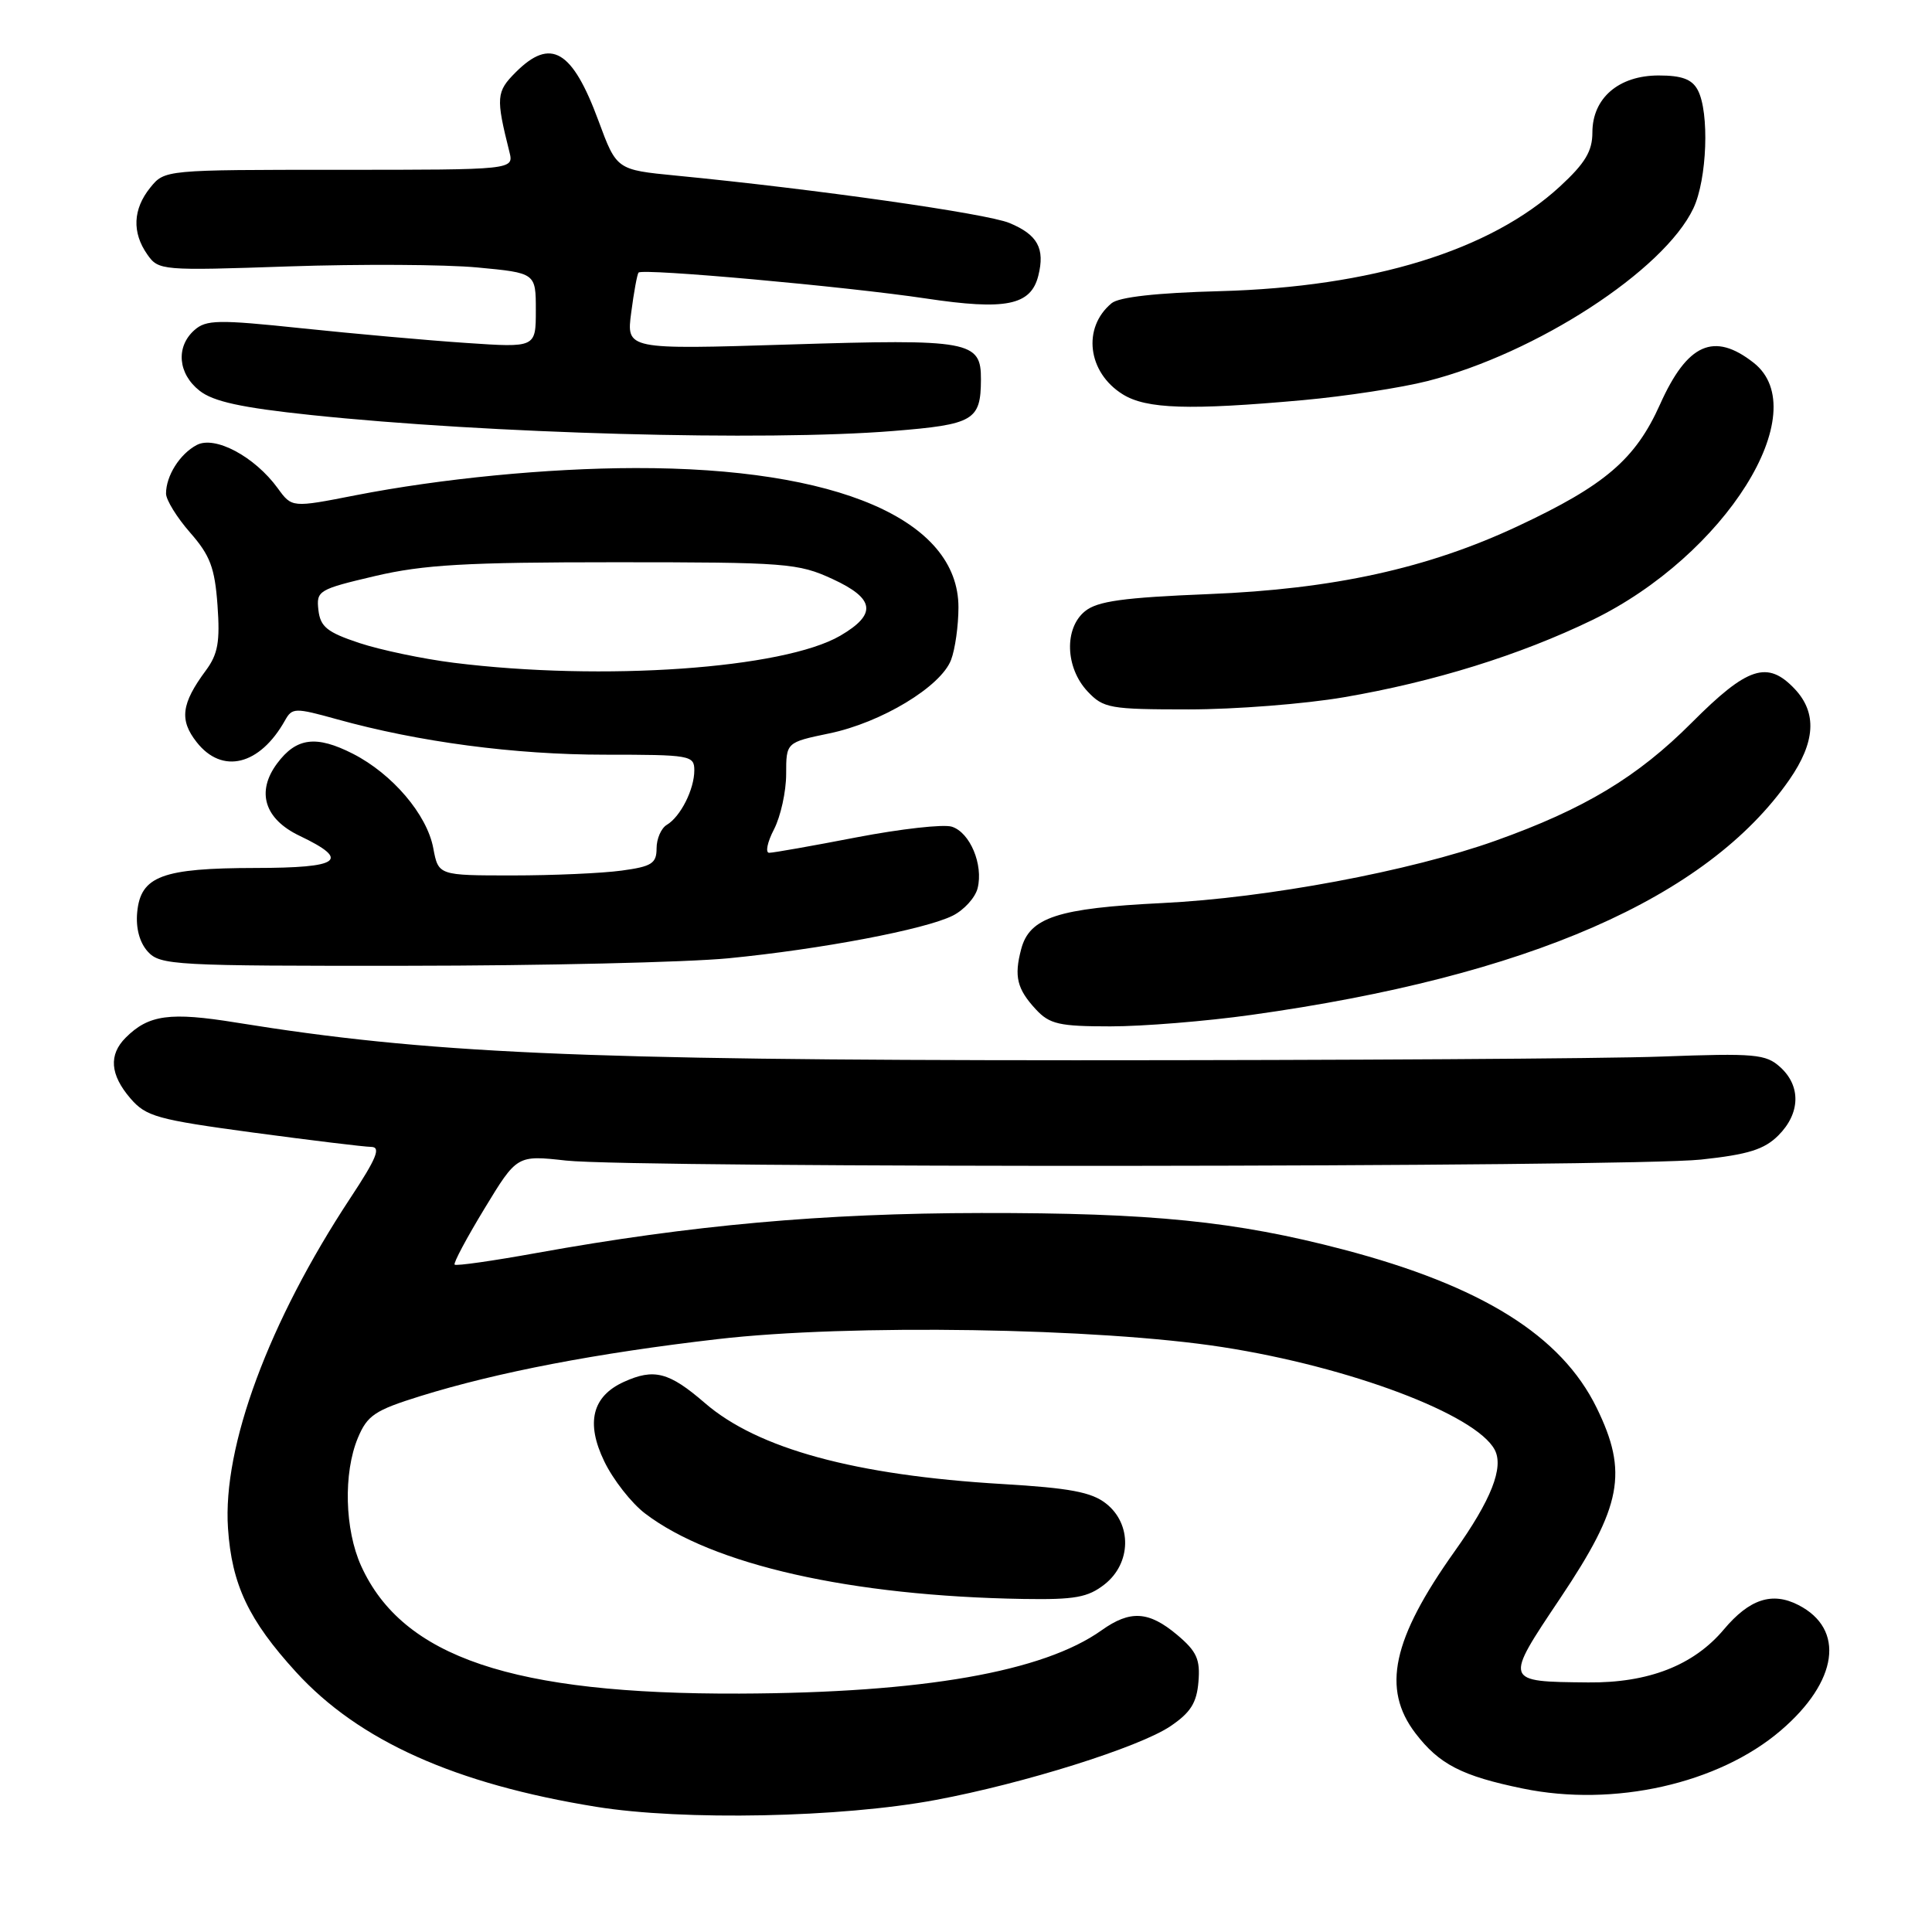<?xml version="1.0" encoding="UTF-8" standalone="no"?>
<!DOCTYPE svg PUBLIC "-//W3C//DTD SVG 1.1//EN" "http://www.w3.org/Graphics/SVG/1.1/DTD/svg11.dtd" >
<svg xmlns="http://www.w3.org/2000/svg" xmlns:xlink="http://www.w3.org/1999/xlink" version="1.1" viewBox="0 0 256 256">
 <g >
 <path fill="currentColor"
d=" M 124.00 238.50 C 135.69 236.32 150.91 231.53 155.06 228.75 C 157.75 226.94 158.57 225.65 158.80 222.85 C 159.05 219.87 158.58 218.82 155.98 216.63 C 152.22 213.47 149.76 213.32 145.97 216.02 C 138.23 221.53 122.29 224.32 98.00 224.41 C 67.95 224.52 53.36 219.60 47.86 207.51 C 45.67 202.68 45.48 195.19 47.42 190.53 C 48.67 187.54 49.67 186.87 55.67 185.00 C 65.91 181.82 79.03 179.30 95.10 177.44 C 112.48 175.42 145.58 175.94 162.00 178.50 C 178.86 181.12 195.54 187.41 198.05 192.09 C 199.30 194.43 197.59 198.76 192.74 205.57 C 184.48 217.19 183.06 223.77 187.55 229.66 C 190.70 233.78 193.70 235.33 201.78 236.99 C 213.84 239.48 227.72 236.36 235.96 229.30 C 243.56 222.80 244.53 215.86 238.29 212.67 C 234.82 210.89 231.81 211.88 228.42 215.91 C 224.42 220.67 218.42 223.01 210.43 222.93 C 199.25 222.82 199.28 222.91 206.76 211.74 C 214.91 199.57 215.76 195.11 211.56 186.53 C 206.88 176.97 196.34 170.39 178.00 165.57 C 163.71 161.82 152.61 160.70 130.00 160.73 C 109.02 160.76 91.60 162.33 71.13 166.02 C 65.33 167.07 60.43 167.77 60.24 167.57 C 60.05 167.38 61.83 164.04 64.20 160.14 C 68.50 153.06 68.50 153.06 75.00 153.78 C 84.14 154.79 215.81 154.68 225.39 153.65 C 231.65 152.98 233.78 152.31 235.64 150.45 C 238.56 147.53 238.66 143.91 235.89 141.40 C 233.98 139.67 232.57 139.54 220.14 140.00 C 212.64 140.28 177.70 140.49 142.50 140.49 C 76.64 140.48 56.49 139.57 31.32 135.50 C 22.52 134.07 19.69 134.46 16.66 137.49 C 14.38 139.76 14.58 142.40 17.28 145.54 C 19.35 147.95 20.82 148.35 33.53 150.07 C 41.21 151.10 48.26 151.96 49.19 151.97 C 50.51 151.99 49.90 153.48 46.42 158.75 C 35.62 175.13 29.48 191.67 30.21 202.50 C 30.71 209.97 32.94 214.67 39.23 221.56 C 47.55 230.67 60.31 236.39 79.00 239.41 C 90.50 241.27 111.48 240.85 124.00 238.50 Z  M 146.37 209.93 C 149.91 207.14 150.01 201.94 146.56 199.23 C 144.64 197.71 141.75 197.17 132.81 196.64 C 113.33 195.49 100.40 191.97 93.39 185.90 C 88.65 181.80 86.66 181.29 82.66 183.11 C 78.46 185.02 77.60 188.54 80.07 193.64 C 81.24 196.07 83.67 199.17 85.47 200.54 C 94.39 207.35 112.74 211.49 135.62 211.87 C 142.44 211.98 144.15 211.67 146.37 209.93 Z  M 165.81 134.48 C 202.44 129.37 226.21 118.98 237.10 103.32 C 240.55 98.34 240.79 94.47 237.83 91.31 C 234.21 87.47 231.58 88.32 224.17 95.75 C 216.98 102.96 209.94 107.20 198.16 111.40 C 186.85 115.44 167.88 118.99 154.00 119.66 C 140.16 120.34 136.42 121.56 135.31 125.77 C 134.35 129.39 134.76 131.05 137.26 133.75 C 139.08 135.71 140.35 136.00 147.14 136.00 C 151.43 136.00 159.83 135.32 165.81 134.48 Z  M 96.50 126.98 C 108.78 125.78 122.58 123.16 126.24 121.33 C 127.74 120.58 129.23 118.94 129.54 117.69 C 130.32 114.57 128.53 110.30 126.12 109.54 C 125.02 109.19 119.35 109.83 113.51 110.95 C 107.67 112.08 102.46 113.00 101.92 113.00 C 101.39 113.00 101.67 111.60 102.56 109.89 C 103.44 108.18 104.17 104.88 104.17 102.57 C 104.17 98.37 104.17 98.37 109.88 97.18 C 116.76 95.76 124.67 90.99 126.02 87.44 C 126.56 86.03 127.00 82.89 127.00 80.47 C 127.00 68.87 110.99 61.97 84.18 62.02 C 72.51 62.04 58.48 63.41 47.09 65.63 C 38.68 67.28 38.68 67.28 36.80 64.69 C 33.74 60.49 28.47 57.68 26.06 58.97 C 23.82 60.16 22.00 63.05 22.00 65.40 C 22.00 66.24 23.44 68.57 25.19 70.57 C 27.84 73.59 28.46 75.22 28.82 80.19 C 29.17 85.04 28.88 86.68 27.27 88.85 C 24.02 93.24 23.75 95.41 26.06 98.34 C 29.44 102.65 34.43 101.42 37.77 95.45 C 38.71 93.77 39.08 93.76 44.63 95.30 C 55.49 98.32 68.19 100.00 80.13 100.00 C 91.46 100.00 92.00 100.09 92.00 102.07 C 92.00 104.60 90.17 108.22 88.35 109.30 C 87.61 109.74 87.00 111.14 87.00 112.41 C 87.00 114.41 86.36 114.82 82.36 115.36 C 79.81 115.71 73.30 116.00 67.91 116.00 C 58.09 116.00 58.09 116.00 57.41 112.38 C 56.58 107.93 51.99 102.55 46.77 99.88 C 41.90 97.40 39.27 97.73 36.72 101.16 C 33.92 104.92 35.04 108.53 39.70 110.75 C 46.50 114.00 45.13 115.00 33.83 115.01 C 21.48 115.03 18.64 116.09 18.18 120.87 C 17.98 122.98 18.49 124.88 19.58 126.09 C 21.22 127.90 23.09 128.00 53.90 127.97 C 71.83 127.96 91.00 127.51 96.50 126.98 Z  M 178.07 92.39 C 189.96 90.36 201.38 86.81 211.00 82.15 C 228.59 73.61 240.57 54.52 232.37 48.07 C 227.11 43.94 223.58 45.51 219.96 53.59 C 216.70 60.86 212.67 64.31 201.12 69.72 C 189.20 75.31 176.68 78.06 160.18 78.72 C 148.84 79.18 145.42 79.65 143.77 80.99 C 140.99 83.24 141.15 88.47 144.11 91.62 C 146.21 93.85 147.05 94.00 157.50 94.00 C 163.63 94.00 172.89 93.28 178.07 92.39 Z  M 118.34 57.11 C 129.03 56.25 129.96 55.71 129.98 50.29 C 130.01 45.17 128.56 44.90 104.54 45.65 C 82.99 46.32 82.99 46.32 83.64 41.41 C 83.99 38.71 84.43 36.33 84.61 36.12 C 85.11 35.53 112.15 37.97 122.69 39.55 C 133.27 41.14 136.59 40.47 137.58 36.54 C 138.49 32.92 137.49 31.10 133.76 29.55 C 130.74 28.29 108.03 25.06 89.60 23.27 C 81.70 22.50 81.70 22.50 79.30 16.00 C 75.83 6.61 72.98 4.93 68.34 9.57 C 65.75 12.16 65.69 12.91 67.50 20.13 C 68.09 22.50 68.09 22.50 44.96 22.50 C 21.85 22.50 21.82 22.50 19.91 24.86 C 17.61 27.71 17.47 30.80 19.52 33.72 C 21.00 35.84 21.40 35.88 38.27 35.30 C 47.75 34.98 58.99 35.04 63.25 35.44 C 71.00 36.17 71.00 36.17 71.00 41.12 C 71.00 46.07 71.00 46.07 61.75 45.44 C 56.66 45.10 46.88 44.22 40.00 43.50 C 28.87 42.33 27.31 42.36 25.75 43.75 C 23.27 45.96 23.58 49.52 26.44 51.77 C 28.26 53.21 31.98 54.02 41.19 54.99 C 64.77 57.47 101.34 58.48 118.34 57.11 Z  M 172.66 53.02 C 178.26 52.51 185.68 51.38 189.16 50.49 C 203.54 46.84 220.48 35.84 224.38 27.61 C 226.20 23.77 226.53 14.87 224.96 11.93 C 224.20 10.50 222.86 10.00 219.78 10.00 C 214.49 10.00 211.00 13.00 211.00 17.55 C 211.00 20.03 210.04 21.63 206.71 24.70 C 197.49 33.20 181.81 38.03 161.65 38.58 C 153.29 38.80 148.27 39.36 147.29 40.18 C 143.38 43.42 144.11 49.36 148.77 52.25 C 151.90 54.20 157.58 54.38 172.66 53.02 Z  M 60.11 87.82 C 56.04 87.31 50.42 86.13 47.61 85.20 C 43.34 83.78 42.45 83.06 42.19 80.83 C 41.90 78.27 42.20 78.09 49.69 76.33 C 56.12 74.82 61.75 74.50 81.50 74.50 C 104.21 74.50 105.76 74.62 110.33 76.73 C 115.94 79.32 116.22 81.38 111.35 84.23 C 103.84 88.61 79.87 90.29 60.11 87.82 Z "/>
</g>
</svg>